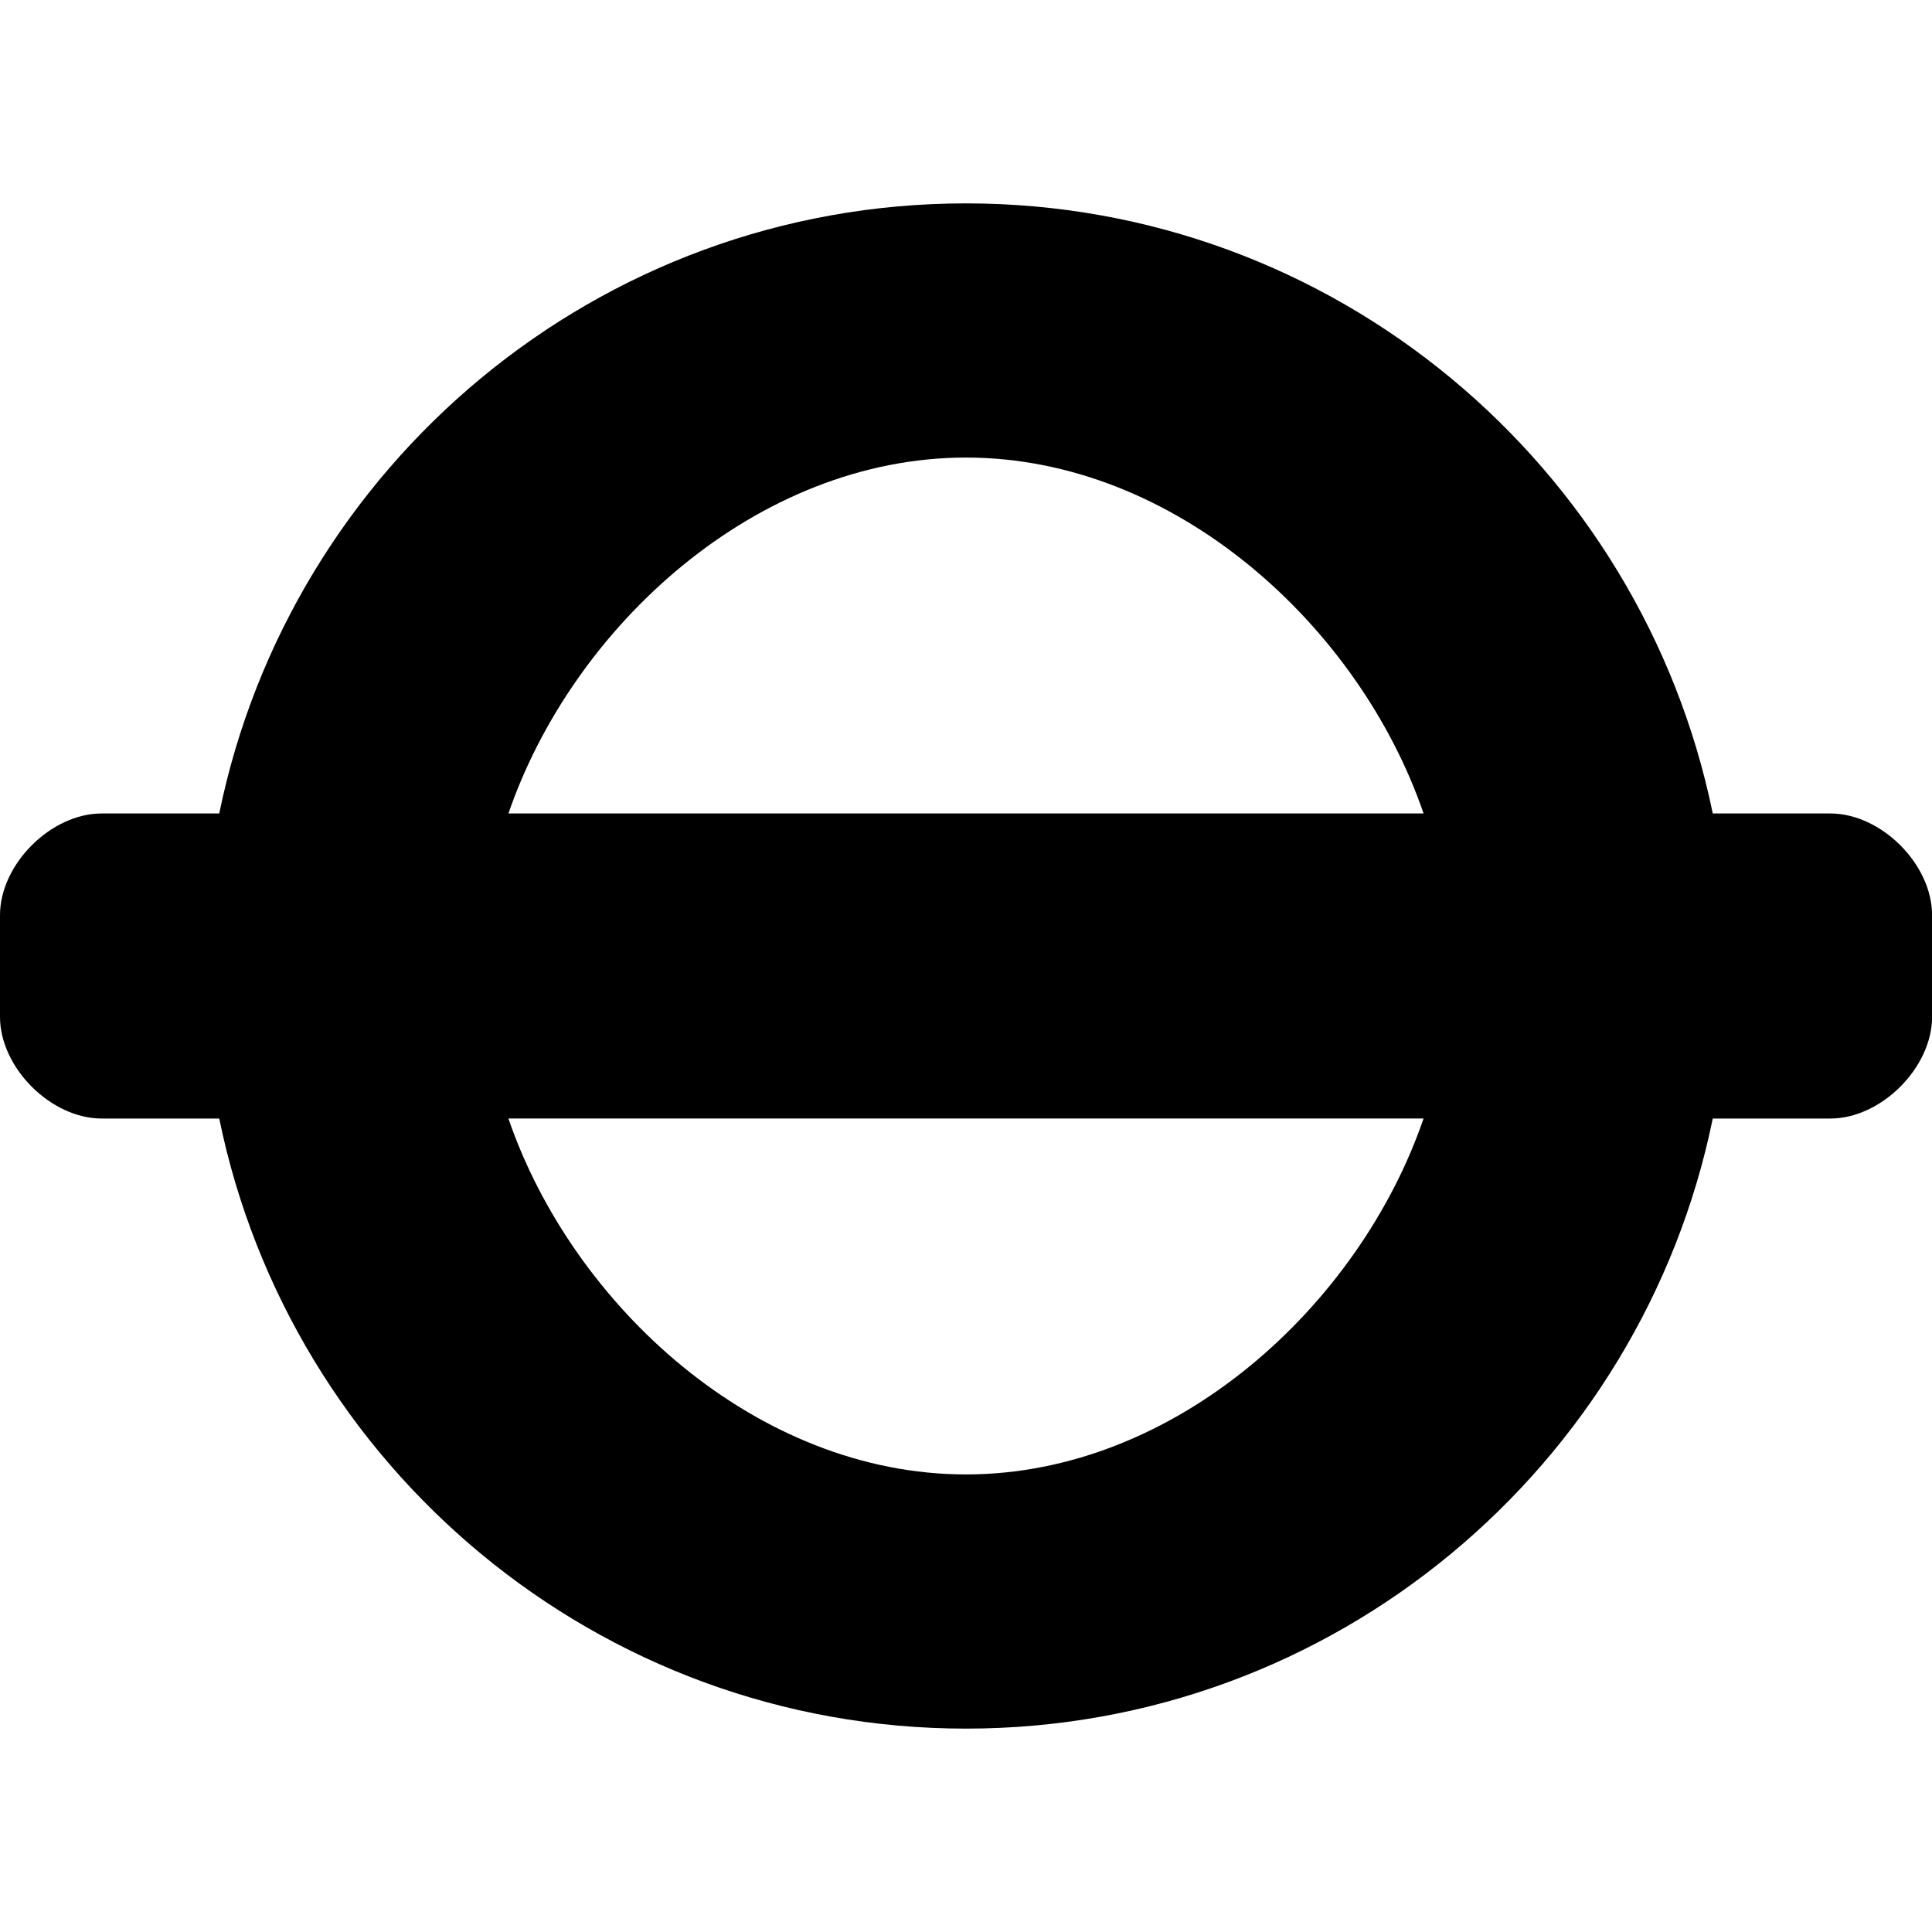 <?xml version="1.0" encoding="UTF-8"?>
<svg width="100pt" height="100pt" version="1.1" viewBox="0 0 100 100" xmlns="http://www.w3.org/2000/svg">
 <path d="m50 10.527c-19.074 0-34.969 13.59-38.652 31.578h-6.086c-2.629 0-5.262 2.633-5.262 5.262v5.266c0 2.629 2.633 5.262 5.262 5.262h6.086c3.68 17.988 19.578 31.578 38.652 31.578s34.973-13.594 38.652-31.578h6.086c2.633 0 5.266-2.633 5.266-5.262v-5.266c0-2.633-2.633-5.262-5.266-5.262h-6.086c-3.684-17.988-19.578-31.578-38.652-31.578zm0 13.156c10.824 0 20.359 8.727 23.684 18.422h-47.367c3.324-9.695 12.859-18.422 23.684-18.422zm-23.684 34.211h47.367c-3.324 9.695-12.859 18.422-23.684 18.422s-20.359-8.727-23.684-18.422z"/>
</svg>
